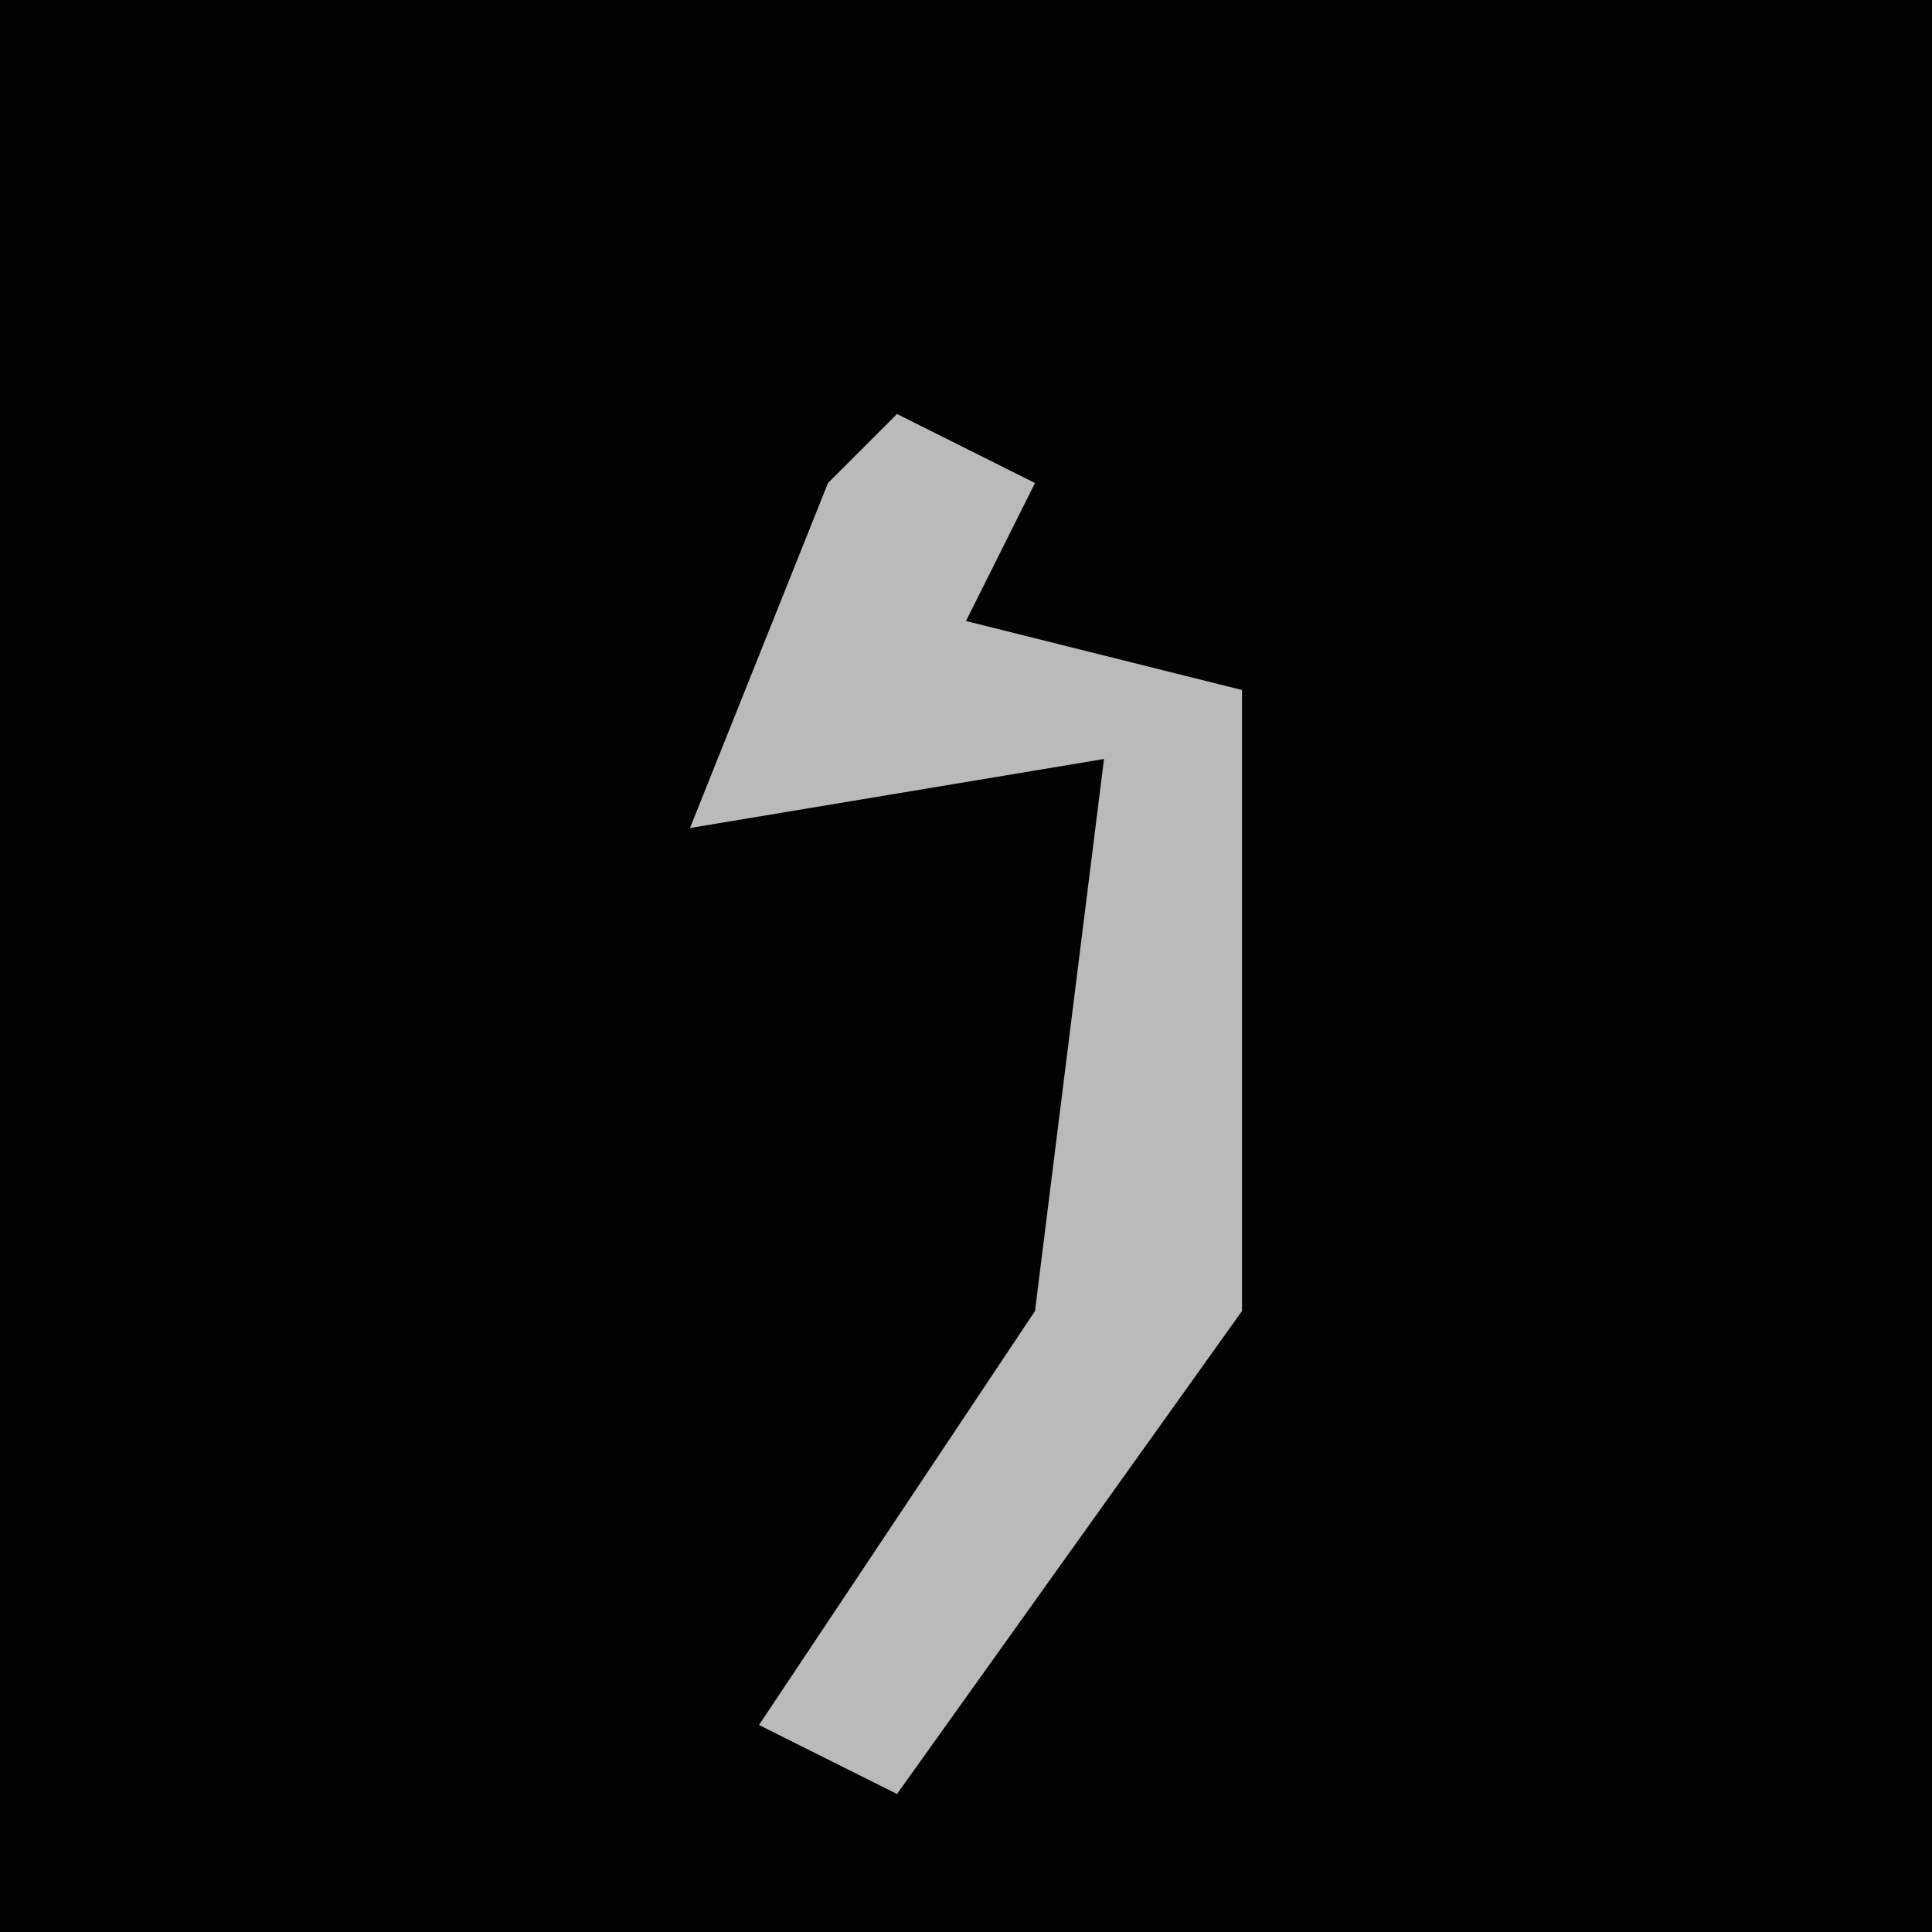 <?xml version="1.0" encoding="UTF-8"?>
<svg version="1.1" xmlns="http://www.w3.org/2000/svg" width="28" height="28">
<path d="M0,0 L28,0 L28,28 L0,28 Z " fill="#020202" transform="translate(0,0)"/>
<path d="M0,0 L2,1 L1,3 L5,4 L5,13 L0,20 L-2,19 L2,13 L3,5 L-3,6 L-1,1 Z " fill="#BABABA" transform="translate(13,6)"/>
</svg>
